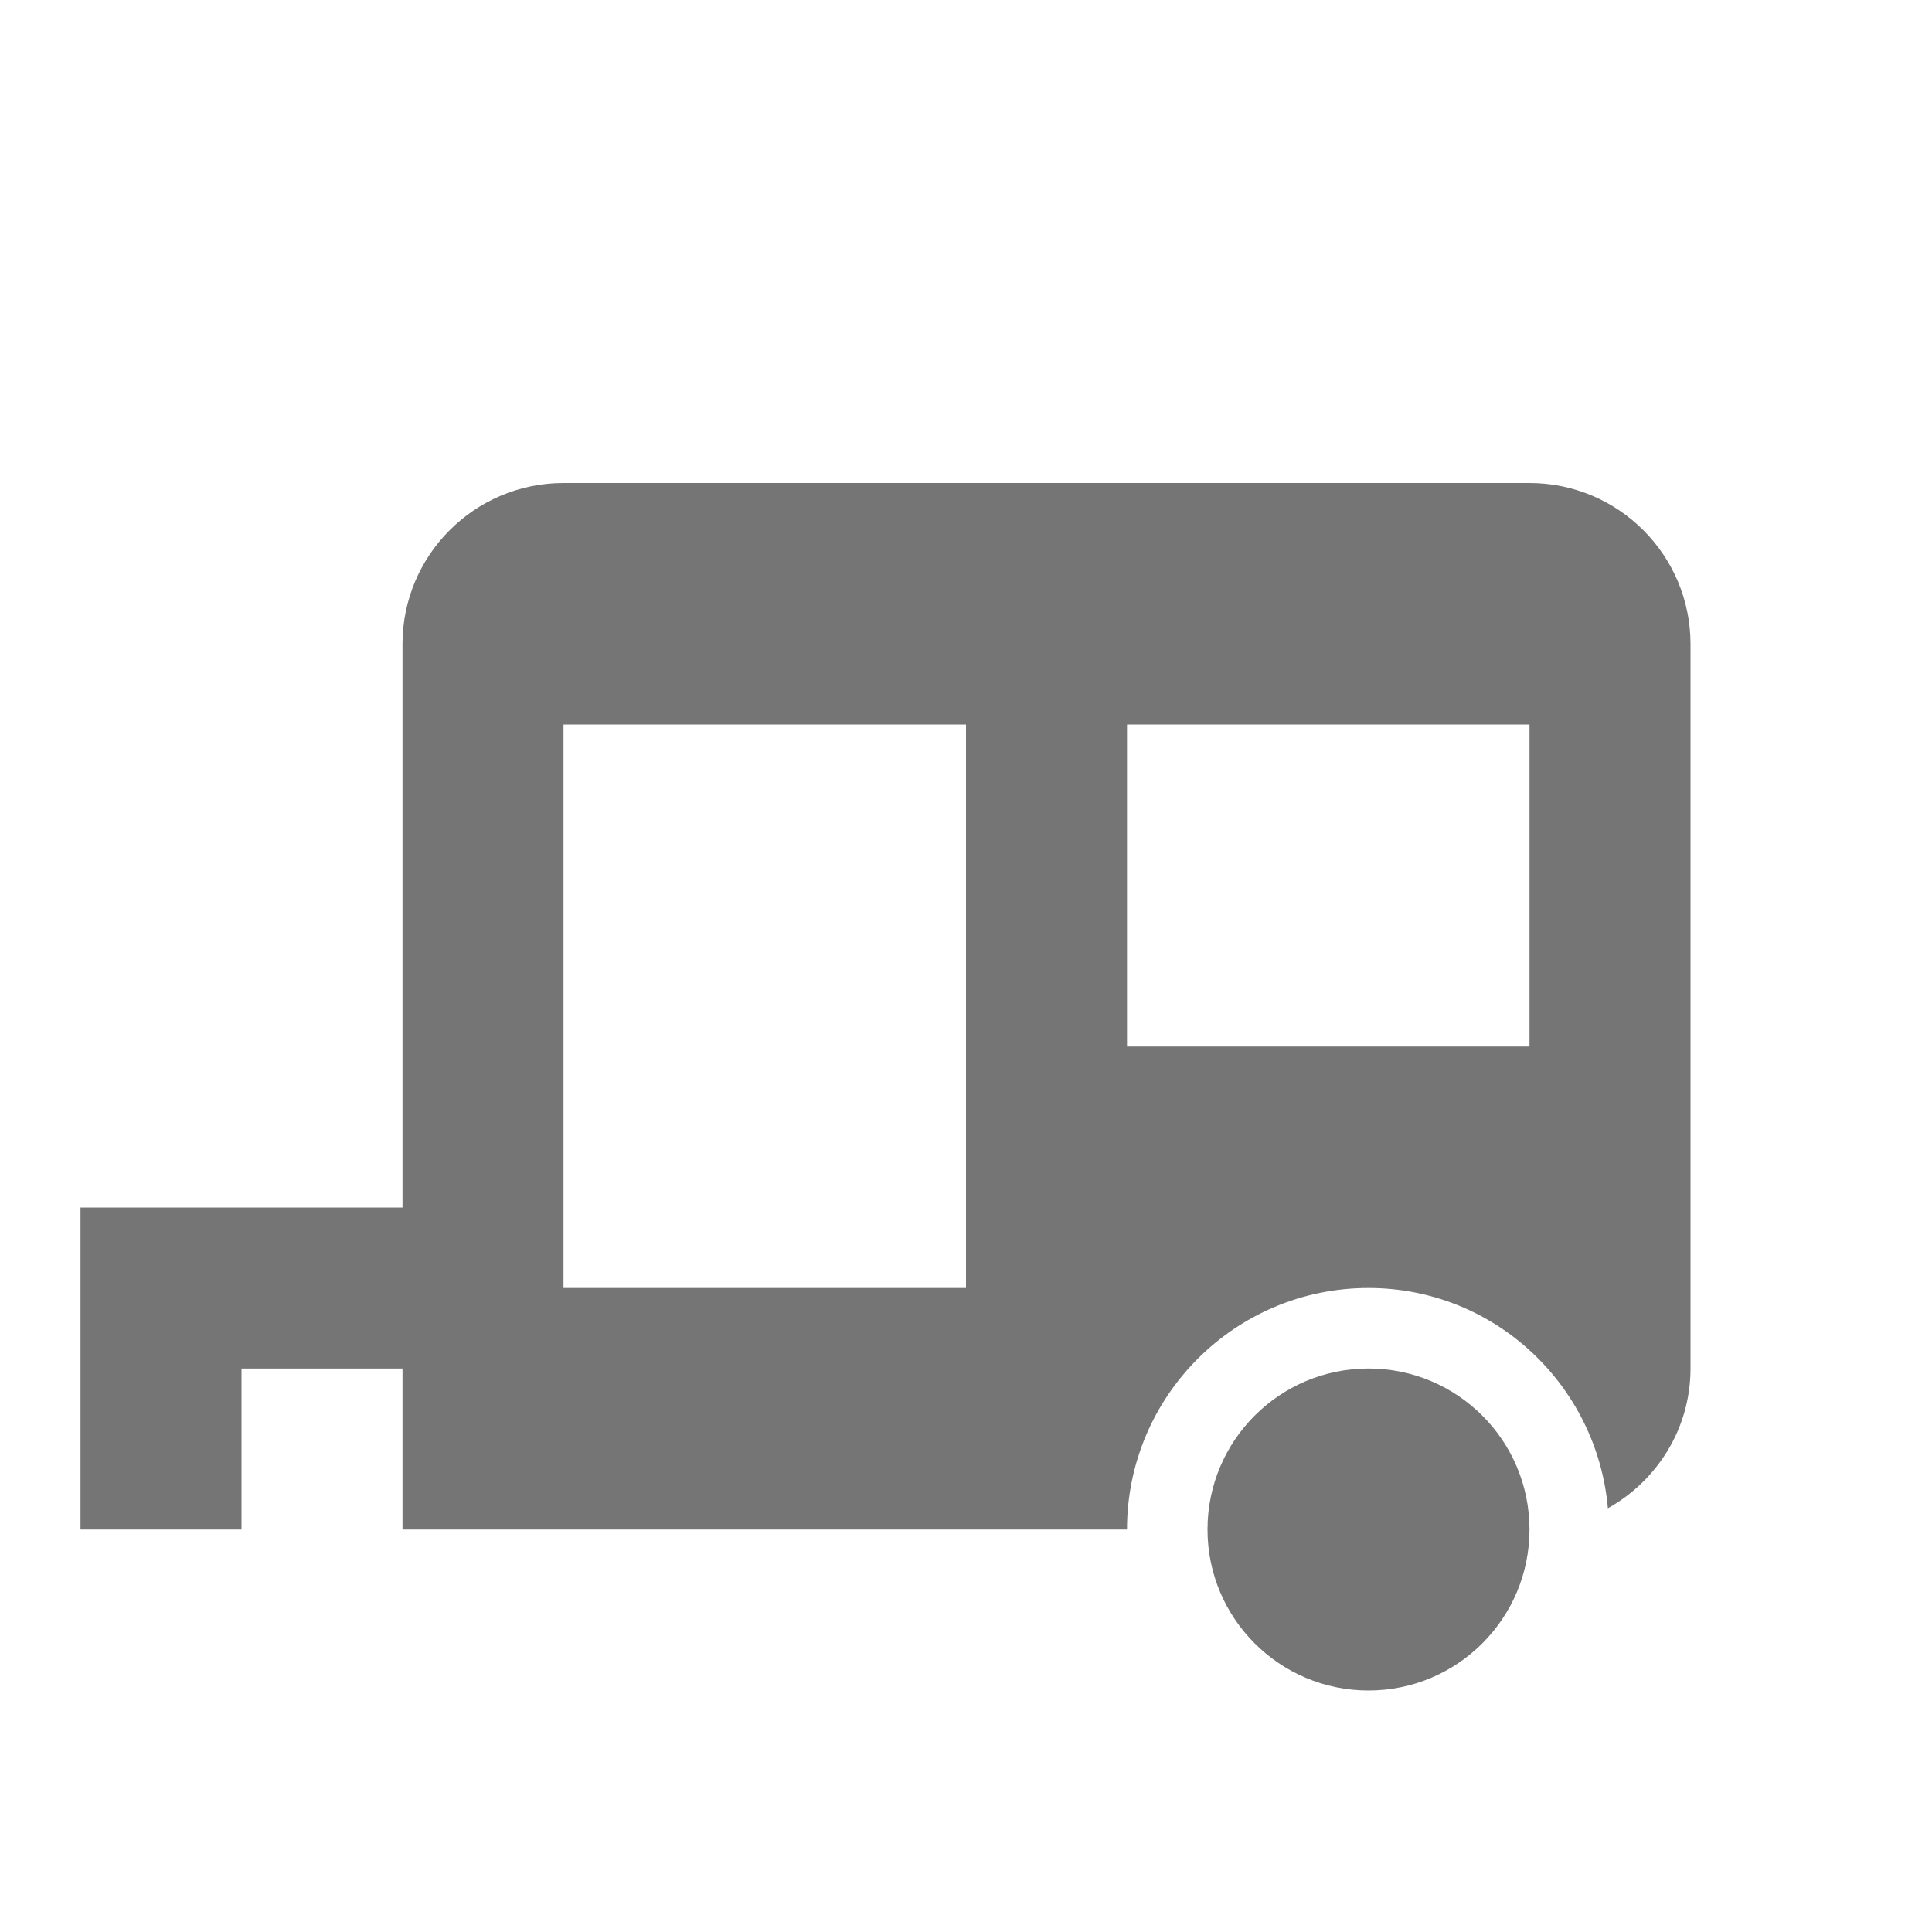 <?xml version="1.0" encoding="utf-8"?>
<!-- Generator: Adobe Illustrator 17.1.0, SVG Export Plug-In . SVG Version: 6.00 Build 0)  -->
<!DOCTYPE svg PUBLIC "-//W3C//DTD SVG 1.1//EN" "http://www.w3.org/Graphics/SVG/1.1/DTD/svg11.dtd">
<svg version="1.1" xmlns="http://www.w3.org/2000/svg" xmlns:xlink="http://www.w3.org/1999/xlink" x="0px" y="0px" width="24px"
	 height="24px" viewBox="0 0 24 24" enable-background="new 0 0 24 24" xml:space="preserve">
<g id="Frame_-_24px">
	<rect x="0" y="-0.002" fill="none" width="24" height="24.002"/>
</g>
<g id="Filled_Icons">
	<g>
		<circle fill="#757575" cx="17" cy="19" r="2"/>
		<path fill="#757575" d="M19,6H7C5.896,6,5,6.896,5,8v7H1v4h2v-2h2v2h9c0-1.656,1.343-3,3-3c1.566,0,2.838,1.206,2.974,2.736
			C20.583,18.395,21,17.749,21,17V8C21,6.896,20.104,6,19,6z M12,16H7V9h5V16z M19,13h-5V9h5V13z"/>
	</g>
</g>
</svg>

